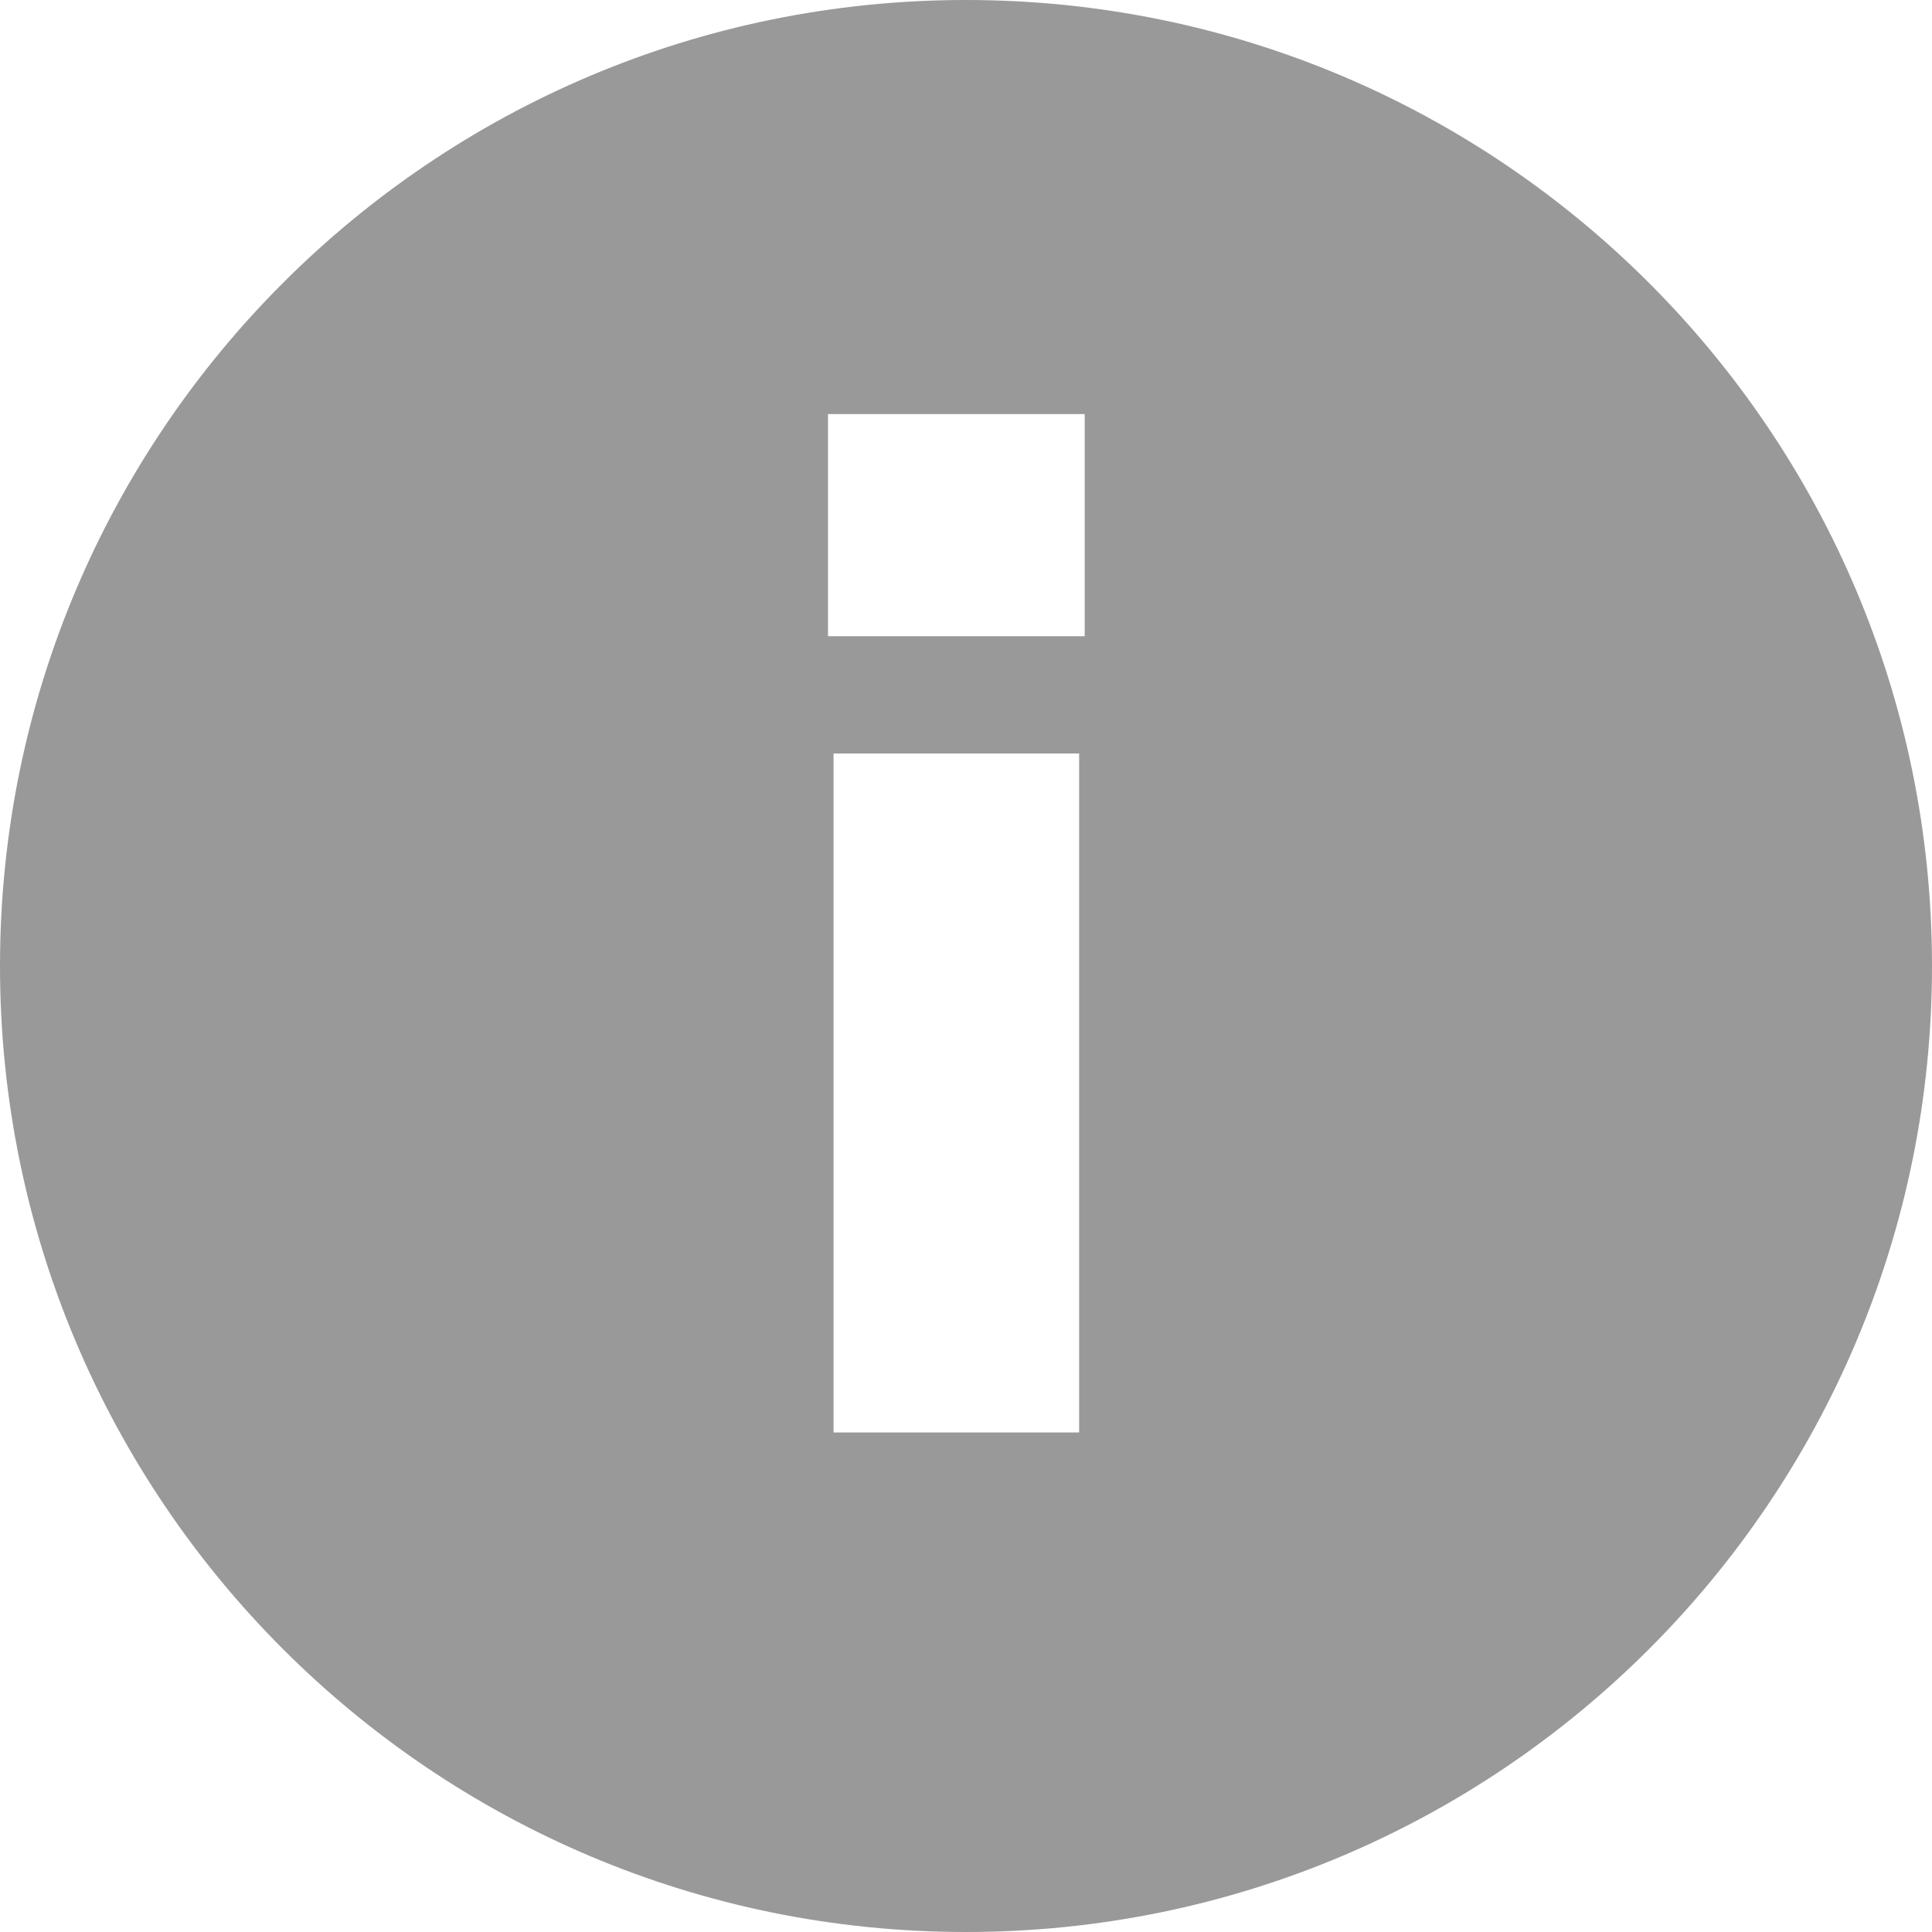 <svg width="16" height="16" viewBox="0 0 16 16" fill="none" xmlns="http://www.w3.org/2000/svg">
<path fill-rule="evenodd" clip-rule="evenodd" d="M8 16C12.418 16 16 12.418 16 8C16 3.582 12.418 0 8 0C3.582 0 0 3.582 0 8C0 12.418 3.582 16 8 16ZM6.903 6.24V11.863H8.937V6.24H6.903ZM8.983 3.429H6.857V5.269H8.983V3.429Z" fill="#999999"/>
</svg>
